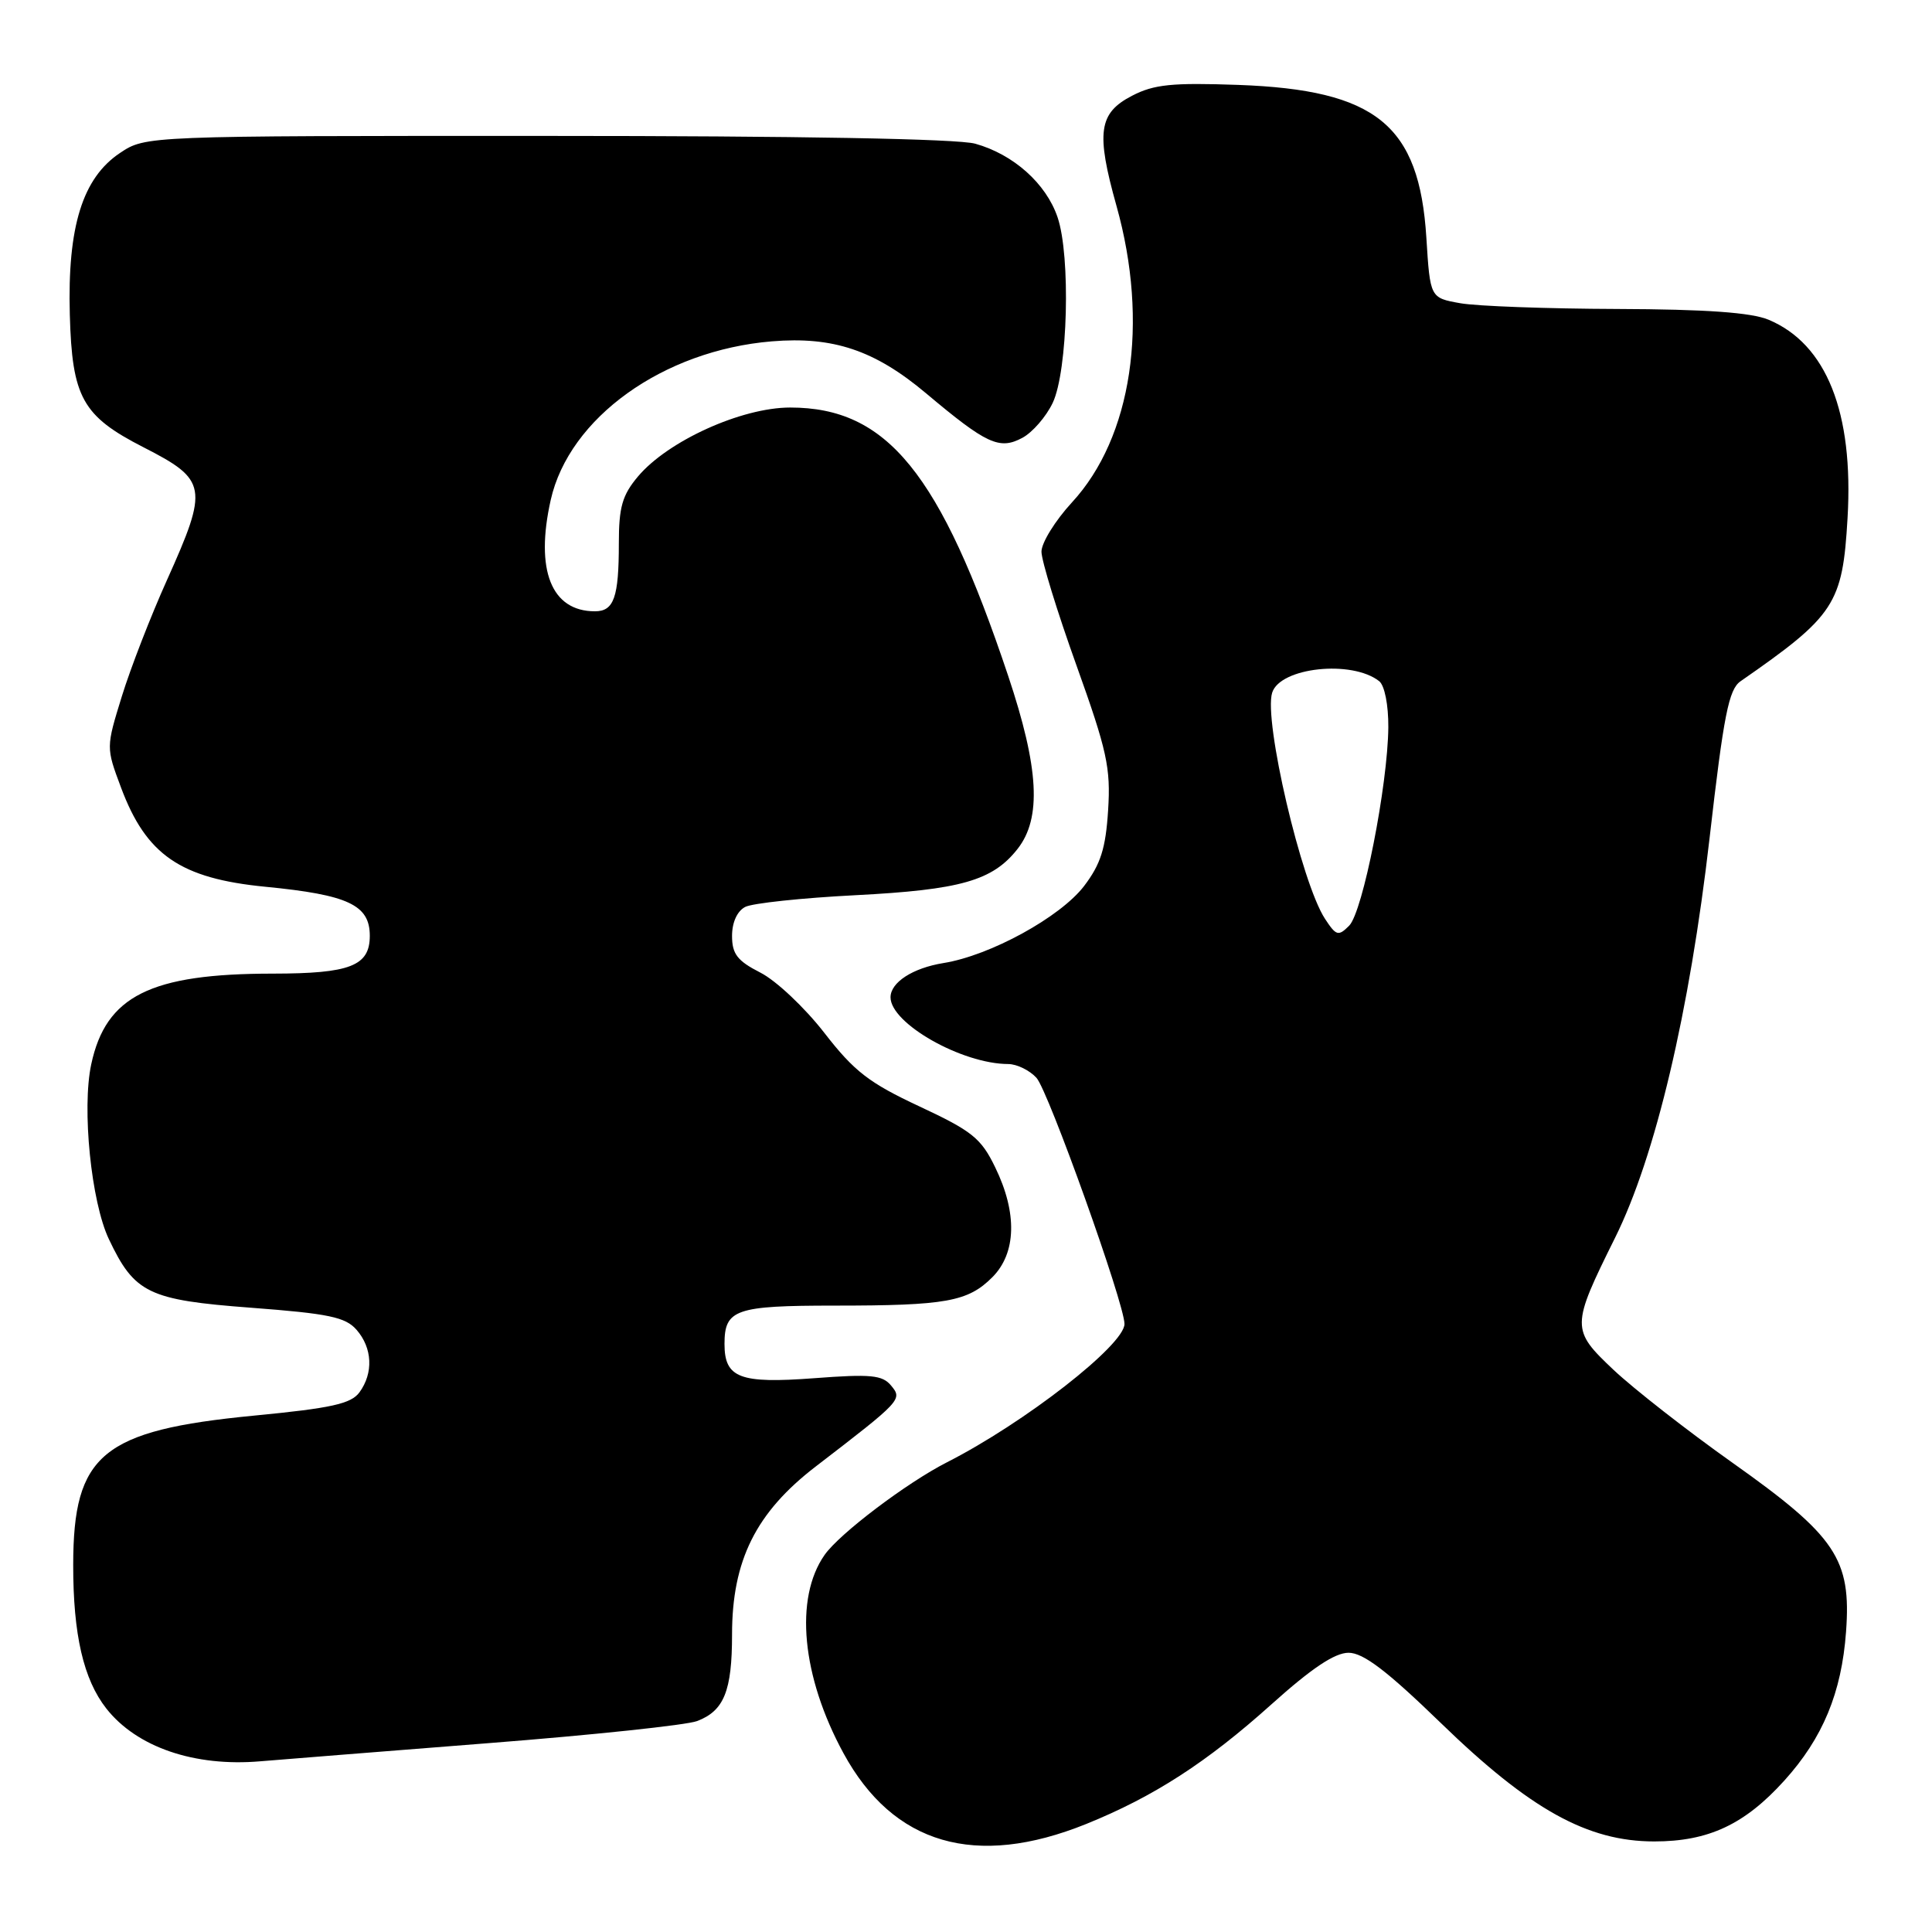 <?xml version="1.0" encoding="UTF-8" standalone="no"?>
<!DOCTYPE svg PUBLIC "-//W3C//DTD SVG 1.1//EN" "http://www.w3.org/Graphics/SVG/1.1/DTD/svg11.dtd" >
<svg xmlns="http://www.w3.org/2000/svg" xmlns:xlink="http://www.w3.org/1999/xlink" version="1.1" viewBox="0 0 256 256">
 <g >
 <path fill="currentColor"
d=" M 143.92 241.69 C 152.88 238.07 159.94 233.50 168.50 225.81 C 173.79 221.06 176.86 219.00 178.69 219.00 C 180.64 219.00 183.76 221.37 190.91 228.30 C 202.74 239.78 210.35 244.00 219.20 244.00 C 226.38 244.00 231.18 241.75 236.43 235.94 C 241.53 230.30 244.02 224.30 244.61 216.22 C 245.32 206.58 243.29 203.55 229.56 193.82 C 223.56 189.57 216.48 184.03 213.81 181.52 C 208.16 176.18 208.16 175.79 214.01 164.00 C 219.35 153.25 223.88 134.08 226.53 111.03 C 228.40 94.72 229.07 91.35 230.63 90.27 C 243.15 81.58 244.15 80.05 244.81 68.64 C 245.63 54.63 242.01 45.57 234.33 42.36 C 232.03 41.41 226.08 40.98 214.28 40.94 C 205.05 40.91 195.70 40.57 193.50 40.18 C 189.50 39.47 189.50 39.47 189.00 31.49 C 188.06 16.54 182.36 11.91 164.06 11.25 C 155.30 10.94 152.90 11.18 150.00 12.69 C 145.57 14.98 145.21 17.55 147.94 27.28 C 152.28 42.75 150.00 57.94 142.04 66.57 C 139.82 68.98 138.00 71.92 138.00 73.10 C 138.00 74.28 140.08 81.04 142.62 88.12 C 146.69 99.48 147.19 101.73 146.83 107.37 C 146.51 112.43 145.84 114.52 143.65 117.40 C 140.49 121.53 131.20 126.62 125.01 127.61 C 120.94 128.27 118.00 130.17 118.00 132.15 C 118.00 135.61 127.46 140.98 133.60 140.99 C 134.75 141.00 136.43 141.82 137.34 142.82 C 138.92 144.57 149.00 172.75 149.00 175.43 C 149.00 178.21 135.78 188.52 125.48 193.76 C 120.14 196.48 111.23 203.22 109.26 206.04 C 105.24 211.78 106.23 222.14 111.77 232.32 C 118.36 244.42 129.28 247.60 143.92 241.69 Z  M 64.68 230.98 C 78.52 229.90 90.98 228.58 92.37 228.05 C 95.94 226.69 97.00 224.06 97.00 216.59 C 97.00 206.76 100.16 200.41 108.10 194.31 C 119.50 185.55 119.60 185.43 118.07 183.59 C 116.92 182.20 115.39 182.05 107.88 182.62 C 98.01 183.36 96.00 182.59 96.00 178.08 C 96.00 173.50 97.44 173.00 110.58 173.00 C 125.36 173.00 128.25 172.48 131.49 169.24 C 134.67 166.05 134.82 160.73 131.87 154.68 C 130.00 150.82 128.82 149.87 121.84 146.61 C 115.16 143.49 113.20 141.98 109.23 136.86 C 106.64 133.52 102.83 129.93 100.76 128.88 C 97.70 127.32 97.00 126.41 97.00 124.01 C 97.00 122.22 97.68 120.72 98.75 120.17 C 99.71 119.68 106.27 118.98 113.33 118.62 C 127.30 117.90 131.52 116.70 134.83 112.49 C 138.04 108.41 137.68 101.78 133.58 89.53 C 124.58 62.65 117.55 54.00 104.70 54.00 C 98.26 54.00 88.51 58.42 84.54 63.13 C 82.45 65.61 82.00 67.20 82.00 71.99 C 82.00 79.17 81.35 81.00 78.83 81.00 C 73.05 81.00 70.89 75.55 72.97 66.26 C 75.41 55.36 87.87 46.42 102.28 45.23 C 110.41 44.56 115.91 46.41 122.69 52.10 C 130.73 58.86 132.43 59.64 135.46 58.02 C 136.81 57.30 138.62 55.21 139.49 53.38 C 141.49 49.16 141.89 33.94 140.13 28.78 C 138.61 24.31 134.28 20.45 129.22 19.04 C 126.88 18.39 105.84 18.01 72.40 18.01 C 19.30 18.00 19.30 18.00 15.90 20.27 C 10.93 23.59 8.93 30.05 9.25 41.68 C 9.55 52.67 10.91 55.12 19.00 59.26 C 27.48 63.59 27.65 64.57 22.12 76.87 C 19.98 81.62 17.29 88.55 16.14 92.28 C 14.05 99.05 14.05 99.05 16.03 104.34 C 19.37 113.29 23.90 116.40 35.16 117.50 C 46.15 118.57 49.00 119.91 49.00 124.00 C 49.00 127.99 46.40 129.00 36.18 129.01 C 19.93 129.01 14.03 131.96 12.09 141.02 C 10.83 146.88 12.08 159.26 14.43 164.20 C 17.82 171.36 19.68 172.26 33.25 173.28 C 43.57 174.06 45.78 174.52 47.25 176.21 C 49.35 178.62 49.50 181.93 47.63 184.49 C 46.52 186.01 43.92 186.59 33.63 187.58 C 13.54 189.53 9.71 192.70 9.70 207.35 C 9.69 216.60 11.06 222.53 14.09 226.39 C 18.12 231.51 25.76 234.13 34.50 233.38 C 37.25 233.15 50.83 232.07 64.68 230.98 Z  M 175.57 121.75 C 172.45 116.99 167.41 95.43 168.57 91.78 C 169.63 88.43 179.13 87.41 182.75 90.26 C 183.47 90.83 183.98 93.41 183.96 96.37 C 183.89 104.04 180.58 120.85 178.77 122.66 C 177.34 124.09 177.05 124.01 175.57 121.75 Z "/>
</g>
</svg>
